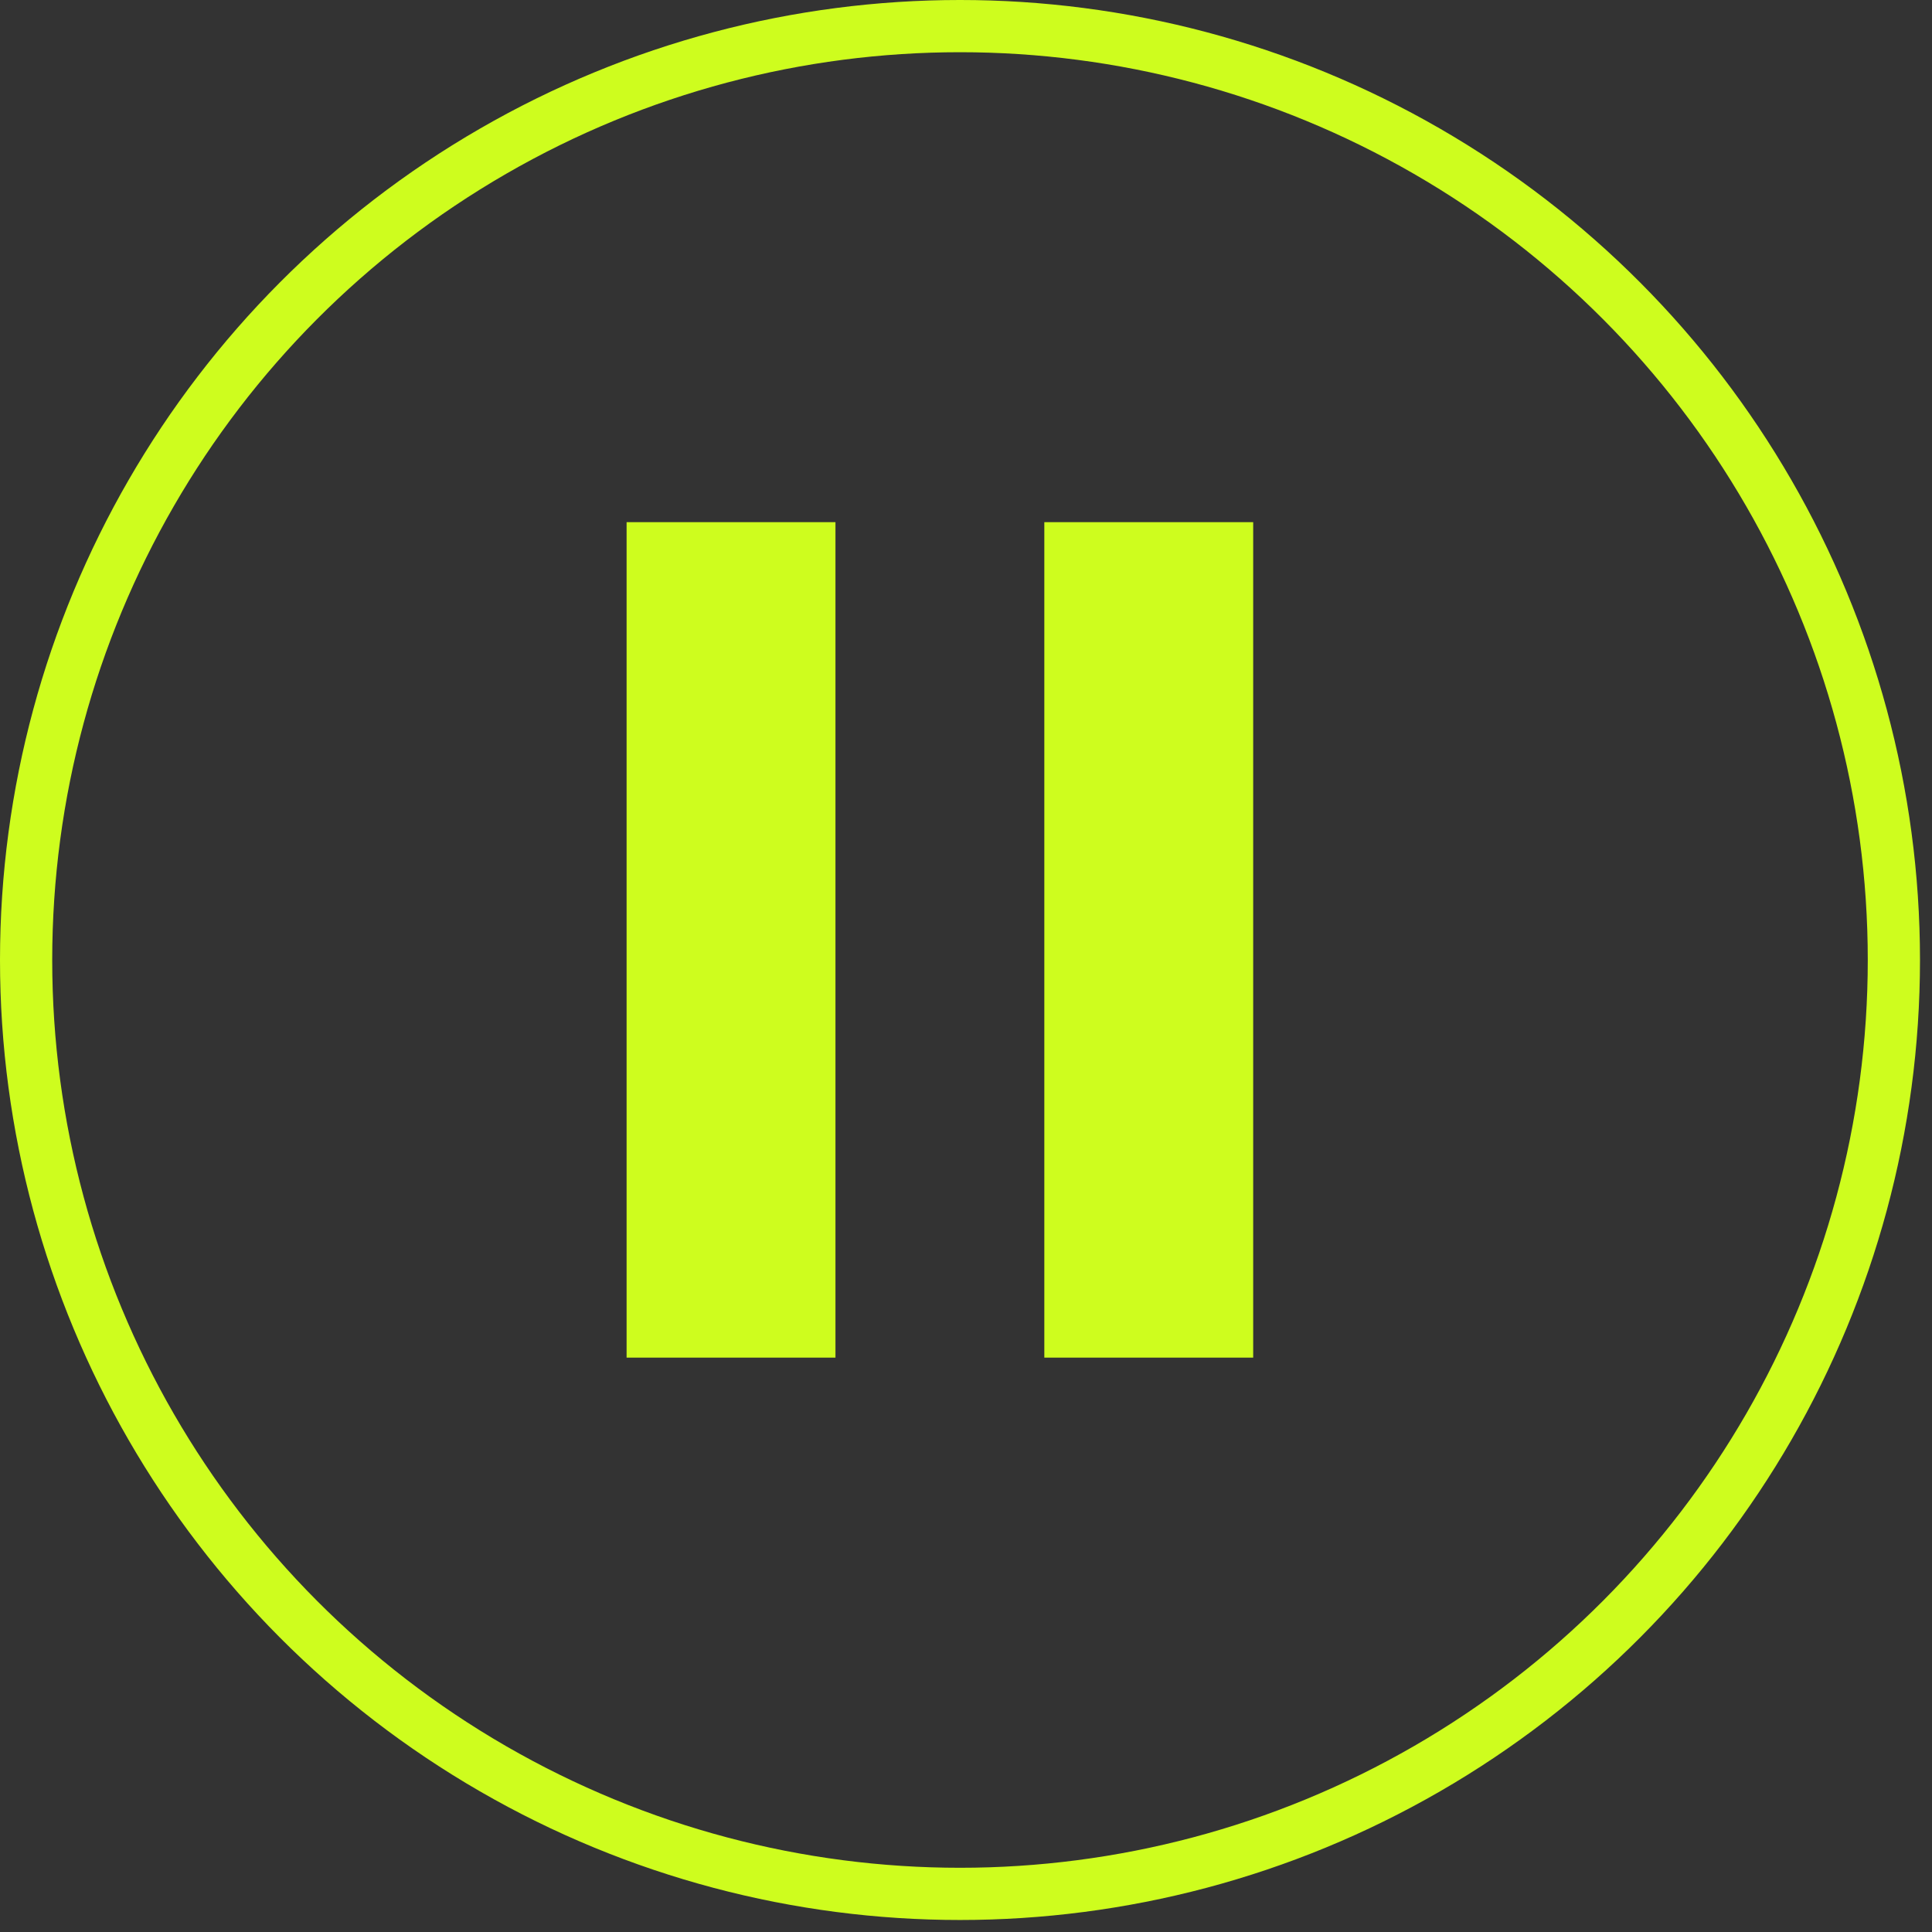 <svg width="37" height="37" viewBox="0 0 37 37" fill="none" xmlns="http://www.w3.org/2000/svg">
<rect x="0" y="0" width="37" height="37" fill="#333333" stroke="none"/>
<circle cx="18.385" cy="18.385" r="17.885" stroke="#CEFD1E"/>
<path d="M12 26H16V10H12V26Z" fill="#CEFD1E"/>
<path d="M20 26H24V10H20V26Z" fill="#CEFD1E"/>
</svg>
